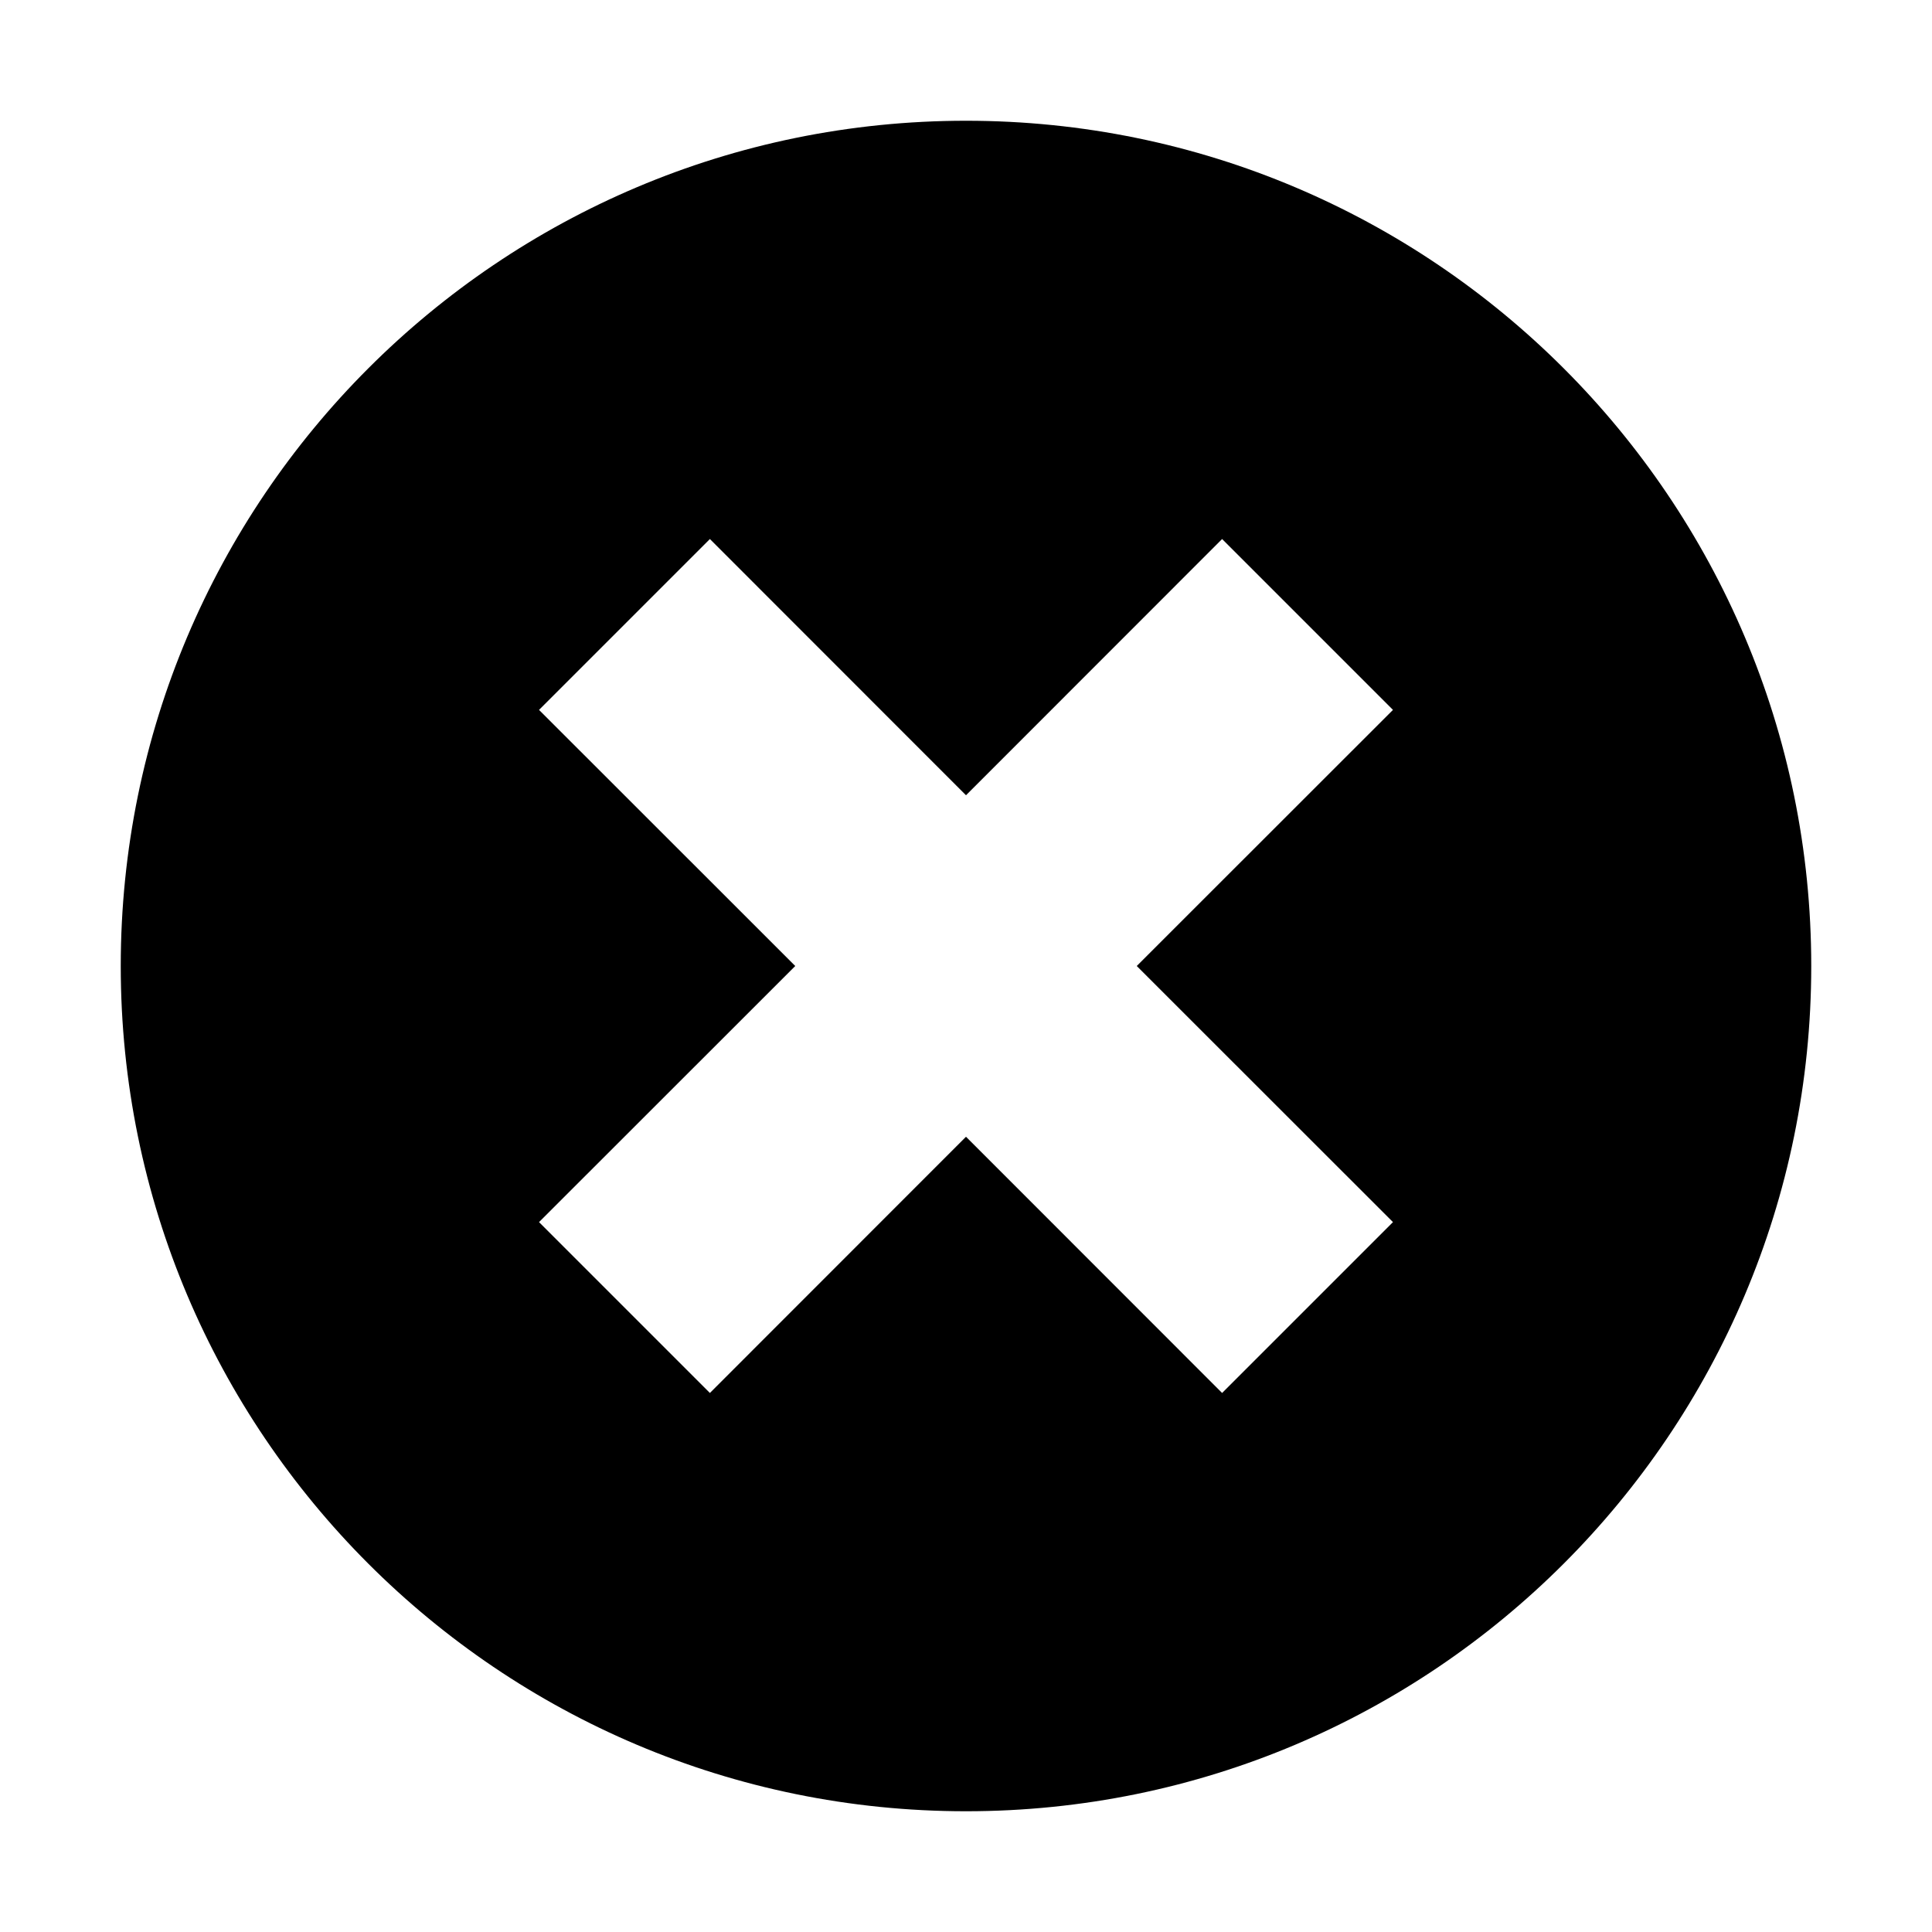<svg xmlns="http://www.w3.org/2000/svg" width="16" height="16" viewBox="0 0 16 16"><path fill-rule="evenodd" d="M8 15C11.866 15 15 11.866 15 8C15 4.134 11.866 1 8 1C4.134 1 1 4.134 1 8C1 11.866 4.134 15 8 15ZM10.121 4.464L11.536 5.879L9.414 8L11.536 10.121L10.121 11.536L8 9.414L5.879 11.536L4.464 10.121L6.586 8L4.464 5.879L5.879 4.464L8 6.586L10.121 4.464Z" clip-rule="evenodd"/></svg>